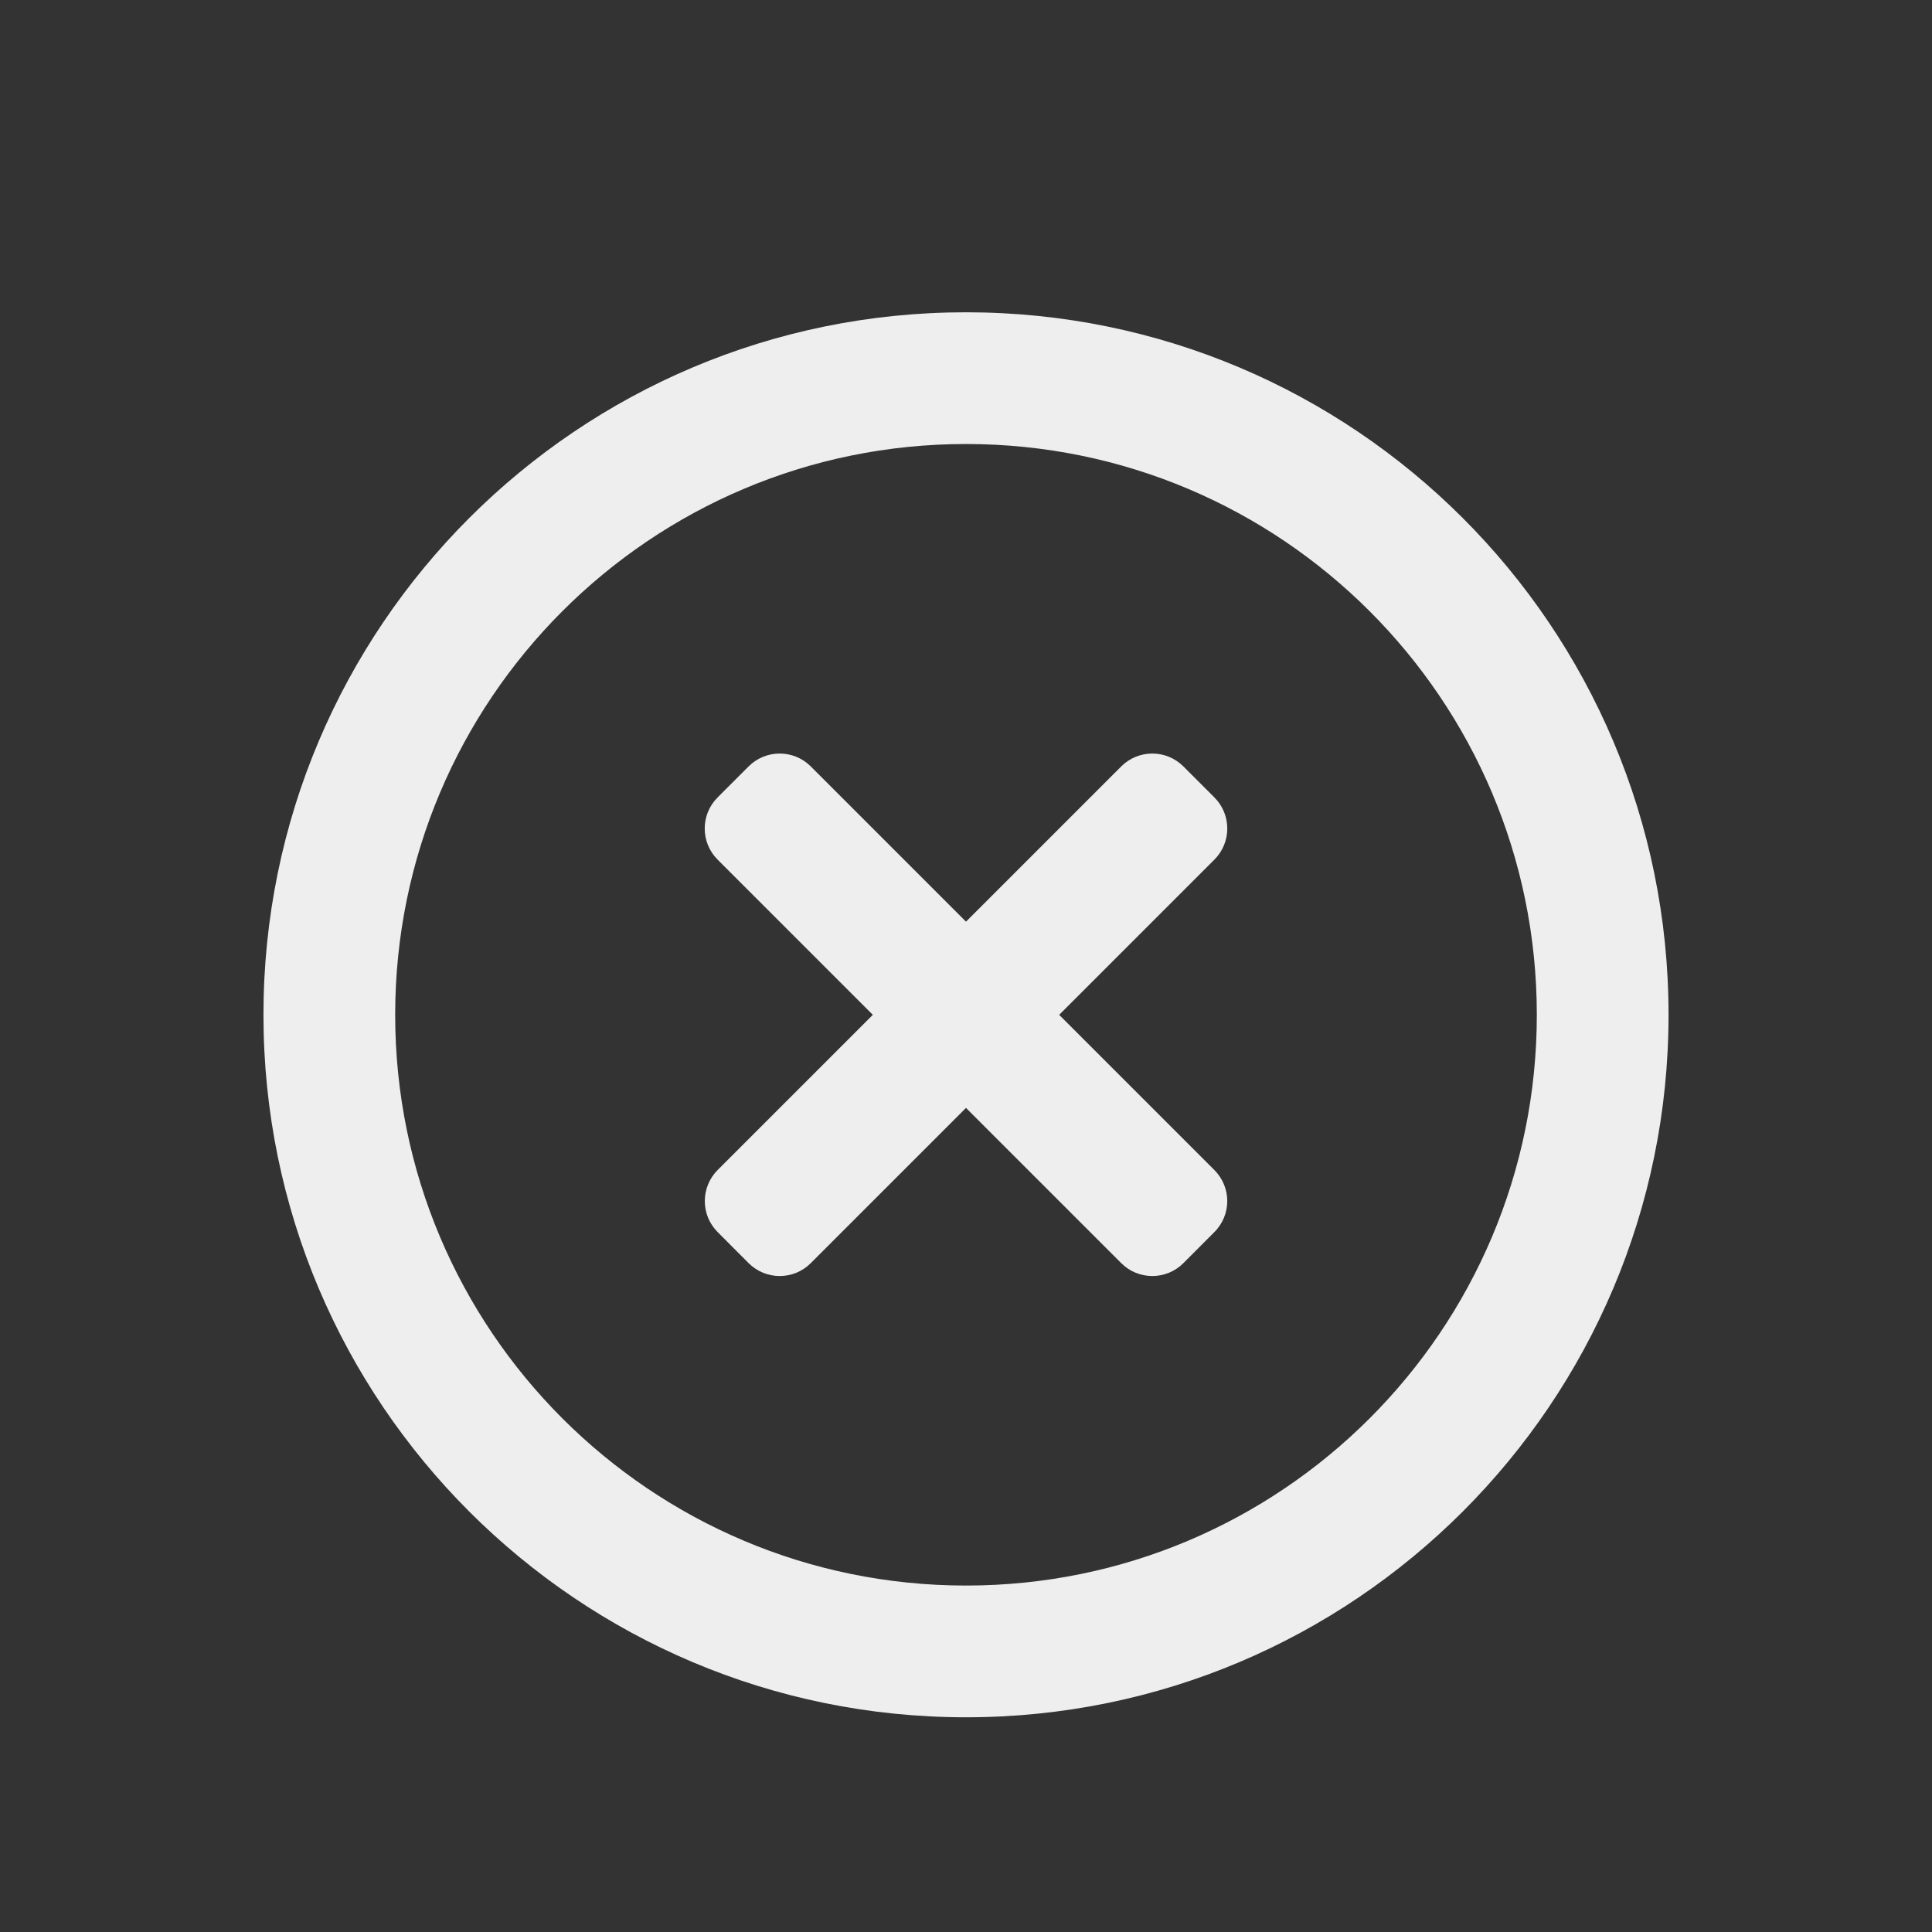 <svg xmlns="http://www.w3.org/2000/svg" viewBox="0 0 22 22" fill="#eee" aria-label="Close">
  <rect x="0" y="0" width="22" height="22" fill="#333333" stroke="none"/>
  <path fill-rule="evenodd" clip-rule="evenodd" d="M11 18.055C14.59 18.055 17.5 15.145 17.5 11.556C17.5 7.966 14.59 5.056 11 5.056C7.41 5.056 4.5 7.966 4.5 11.556C4.5 15.145 7.41 18.055 11 18.055ZM11 19.555C15.418 19.555 19 15.974 19 11.556C19 7.137 15.418 3.556 11 3.556C6.582 3.556 3 7.137 3 11.556C3 15.974 6.582 19.555 11 19.555Z"></path>
  <path d="M12.061 11.556L13.829 9.788C14.024 9.593 14.024 9.276 13.829 9.081L13.475 8.727C13.28 8.532 12.963 8.532 12.768 8.727L11 10.495L9.232 8.727C9.037 8.532 8.72 8.532 8.525 8.727L8.171 9.081C7.976 9.276 7.976 9.593 8.171 9.788L9.939 11.556L8.172 13.323C7.977 13.519 7.977 13.835 8.172 14.03L8.525 14.384C8.721 14.579 9.037 14.579 9.232 14.384L11 12.616L12.768 14.384C12.963 14.579 13.28 14.579 13.475 14.384L13.828 14.03C14.024 13.835 14.024 13.519 13.828 13.323L12.061 11.556Z"></path>
</svg>
